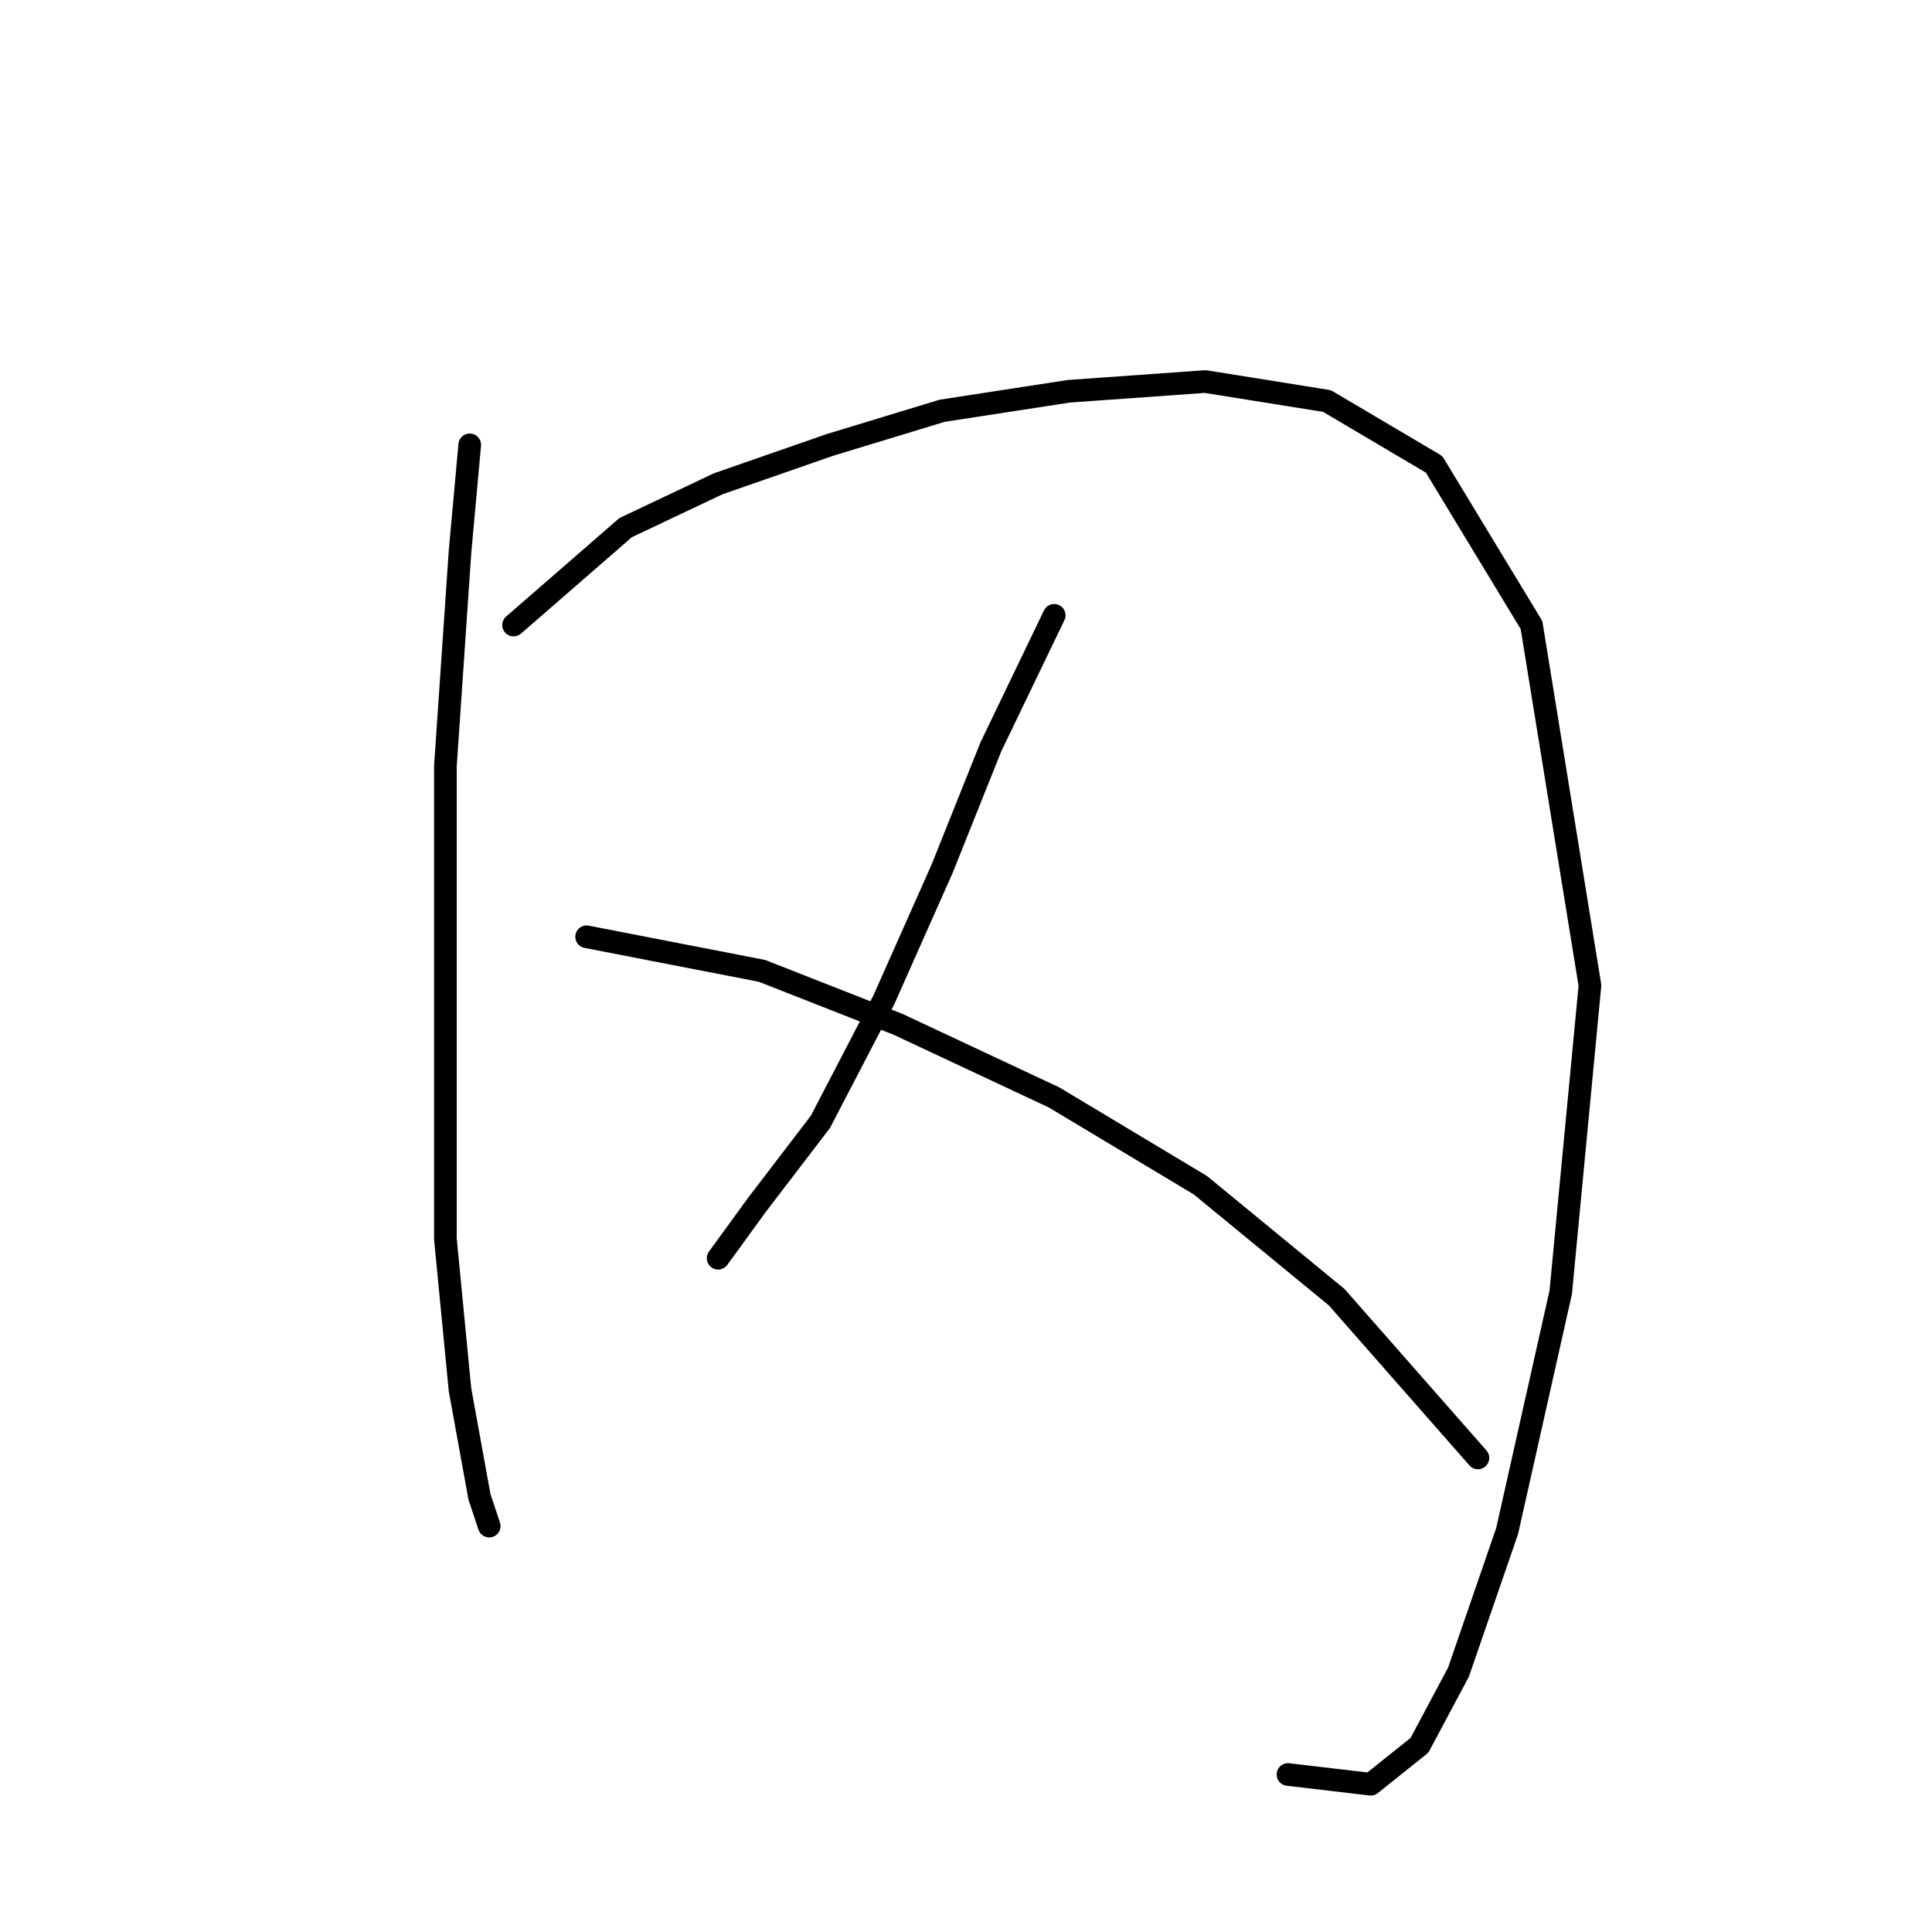 <?xml version="1.0" standalone="no"?>
    <svg width="256" height="256" xmlns="http://www.w3.org/2000/svg" version="1.1">
    <polyline stroke="black" stroke-width="3" stroke-linecap="round" fill="transparent" stroke-linejoin="round" points="62.242 58.945 60.952 73.143 59.016 101.54 59.016 135.099 59.016 164.14 60.952 184.146 63.533 198.344 64.824 202.217 64.824 202.217 " />
        <polyline stroke="black" stroke-width="3" stroke-linecap="round" fill="transparent" stroke-linejoin="round" points="68.051 82.824 82.894 69.917 95.156 64.108 110 58.945 124.843 54.428 141.622 51.846 159.693 50.556 175.827 53.137 190.025 61.527 202.932 82.824 210.677 130.581 206.805 171.239 199.705 202.862 193.252 221.578 188.089 231.258 181.635 236.421 170.664 235.13 170.664 235.13 " />
        <polyline stroke="black" stroke-width="3" stroke-linecap="round" fill="transparent" stroke-linejoin="round" points="139.686 81.533 131.297 98.958 124.843 115.092 117.099 132.517 108.709 148.651 100.319 159.623 95.156 166.722 95.156 166.722 " />
        <polyline stroke="black" stroke-width="3" stroke-linecap="round" fill="transparent" stroke-linejoin="round" points="77.731 124.127 100.964 128.645 119.035 135.744 139.686 145.424 159.047 157.041 177.118 171.884 195.833 193.182 195.833 193.182 " />
        </svg>